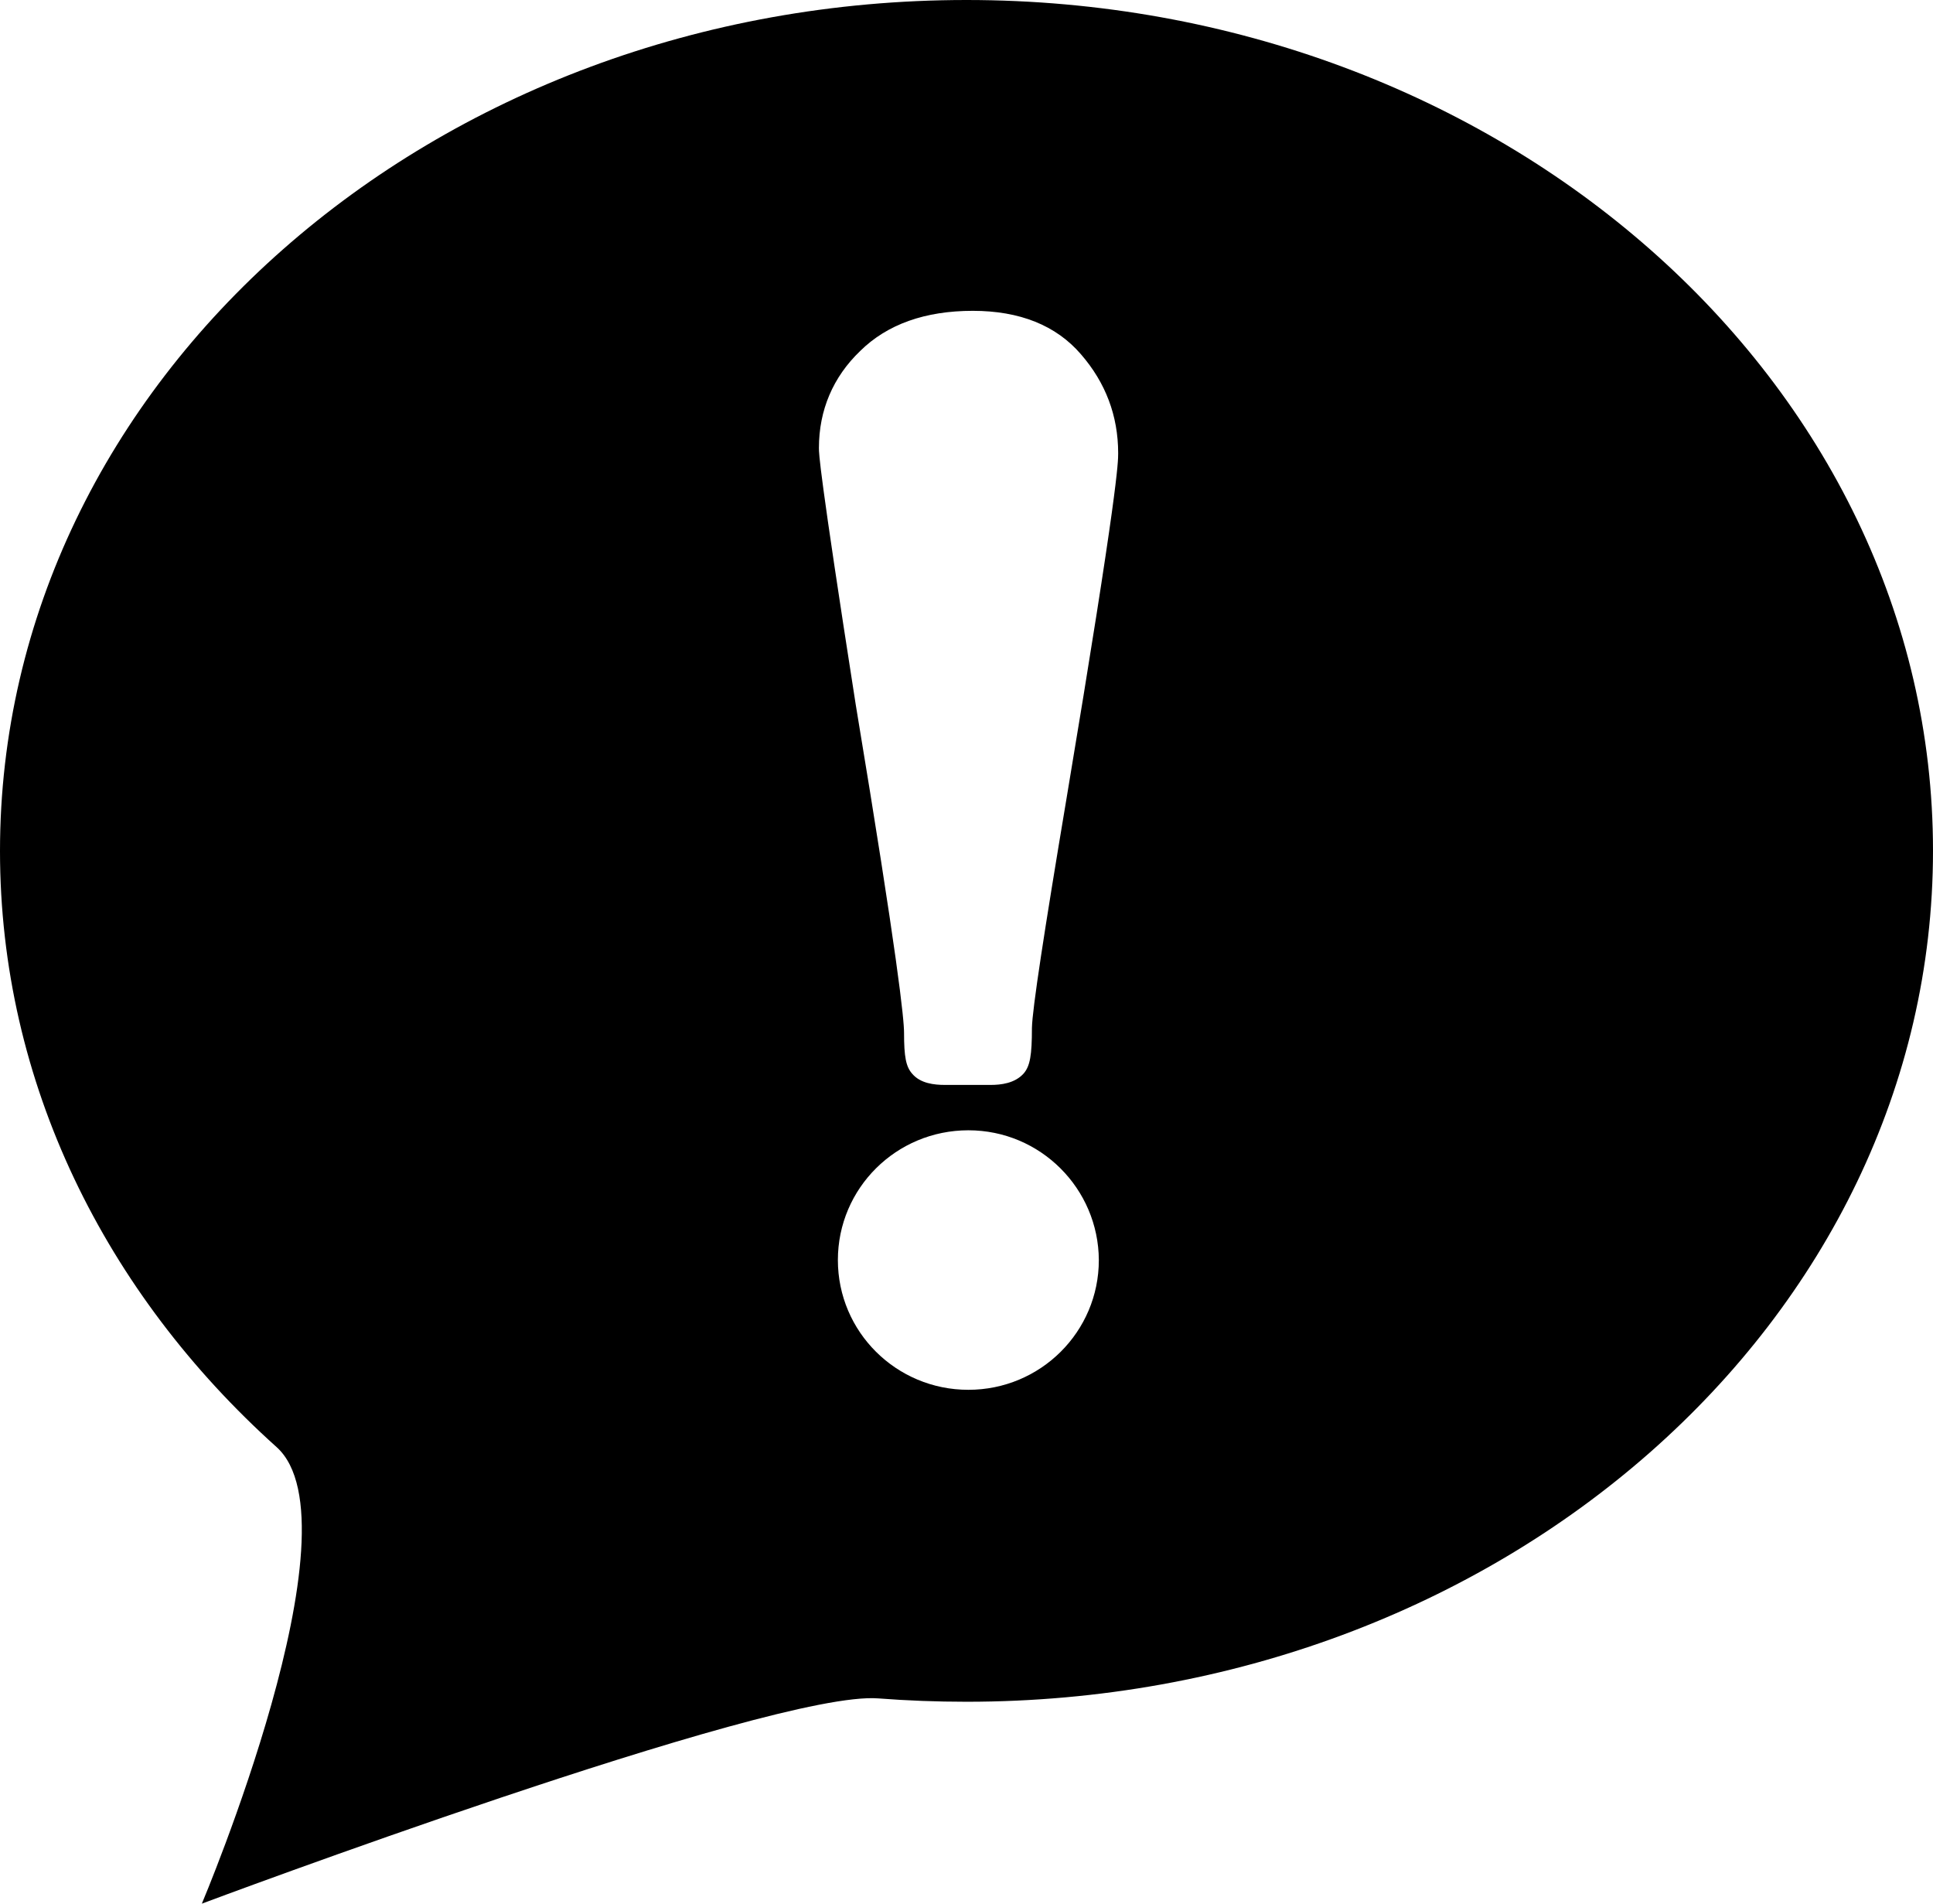 <?xml version="1.0" encoding="utf-8"?>
<!-- Generator: Adobe Illustrator 21.1.0, SVG Export Plug-In . SVG Version: 6.00 Build 0)  -->
<svg version="1.1" id="Layer_2" xmlns="http://www.w3.org/2000/svg" xmlns:xlink="http://www.w3.org/1999/xlink" x="0px" y="0px"
	 viewBox="0 0 520 512" style="enable-background:new 0 0 520 512;" xml:space="preserve">
<path d="M260,0C116.4,0,0,102.5,0,228.9c0,62.4,28.4,119,74.4,160.3C97.5,409.9,54.3,512,54.3,512s153.5-57.5,182-55.2
	c7.8,0.6,15.7,0.9,23.7,0.9c143.6,0,260-102.5,260-228.9C520,102.5,403.6,0,260,0z M260.5,373.8c-19.4,0-35.1-15.6-35.1-34.9
	c0-19.3,15.7-34.9,35.1-34.9c19.4,0,35,15.7,35.1,34.9C295.6,358.2,279.9,373.8,260.5,373.8z M286.9,214.8
	c-6,35.8-9.2,56.6-9.3,61.7c0,7.3-0.5,10.2-2.2,12.2c-2.4,2.7-6.2,3.1-8.9,3.1h-12.3c-2.9,0-6.6-0.4-8.8-3c-1.7-1.9-2.2-4.6-2.2-11
	c0-3.6-1.6-19.7-13-88.3c-9.9-63.3-9.9-67.5-9.9-69c0-10.2,3.8-19.1,11.1-26.1c7.3-7.2,17.5-10.8,30.3-10.8
	c12.6,0,22.4,3.9,29.1,11.7c6.6,7.6,10,16.5,10,26.6C300.8,124.3,300.8,131.7,286.9,214.8z"/>
</svg>
